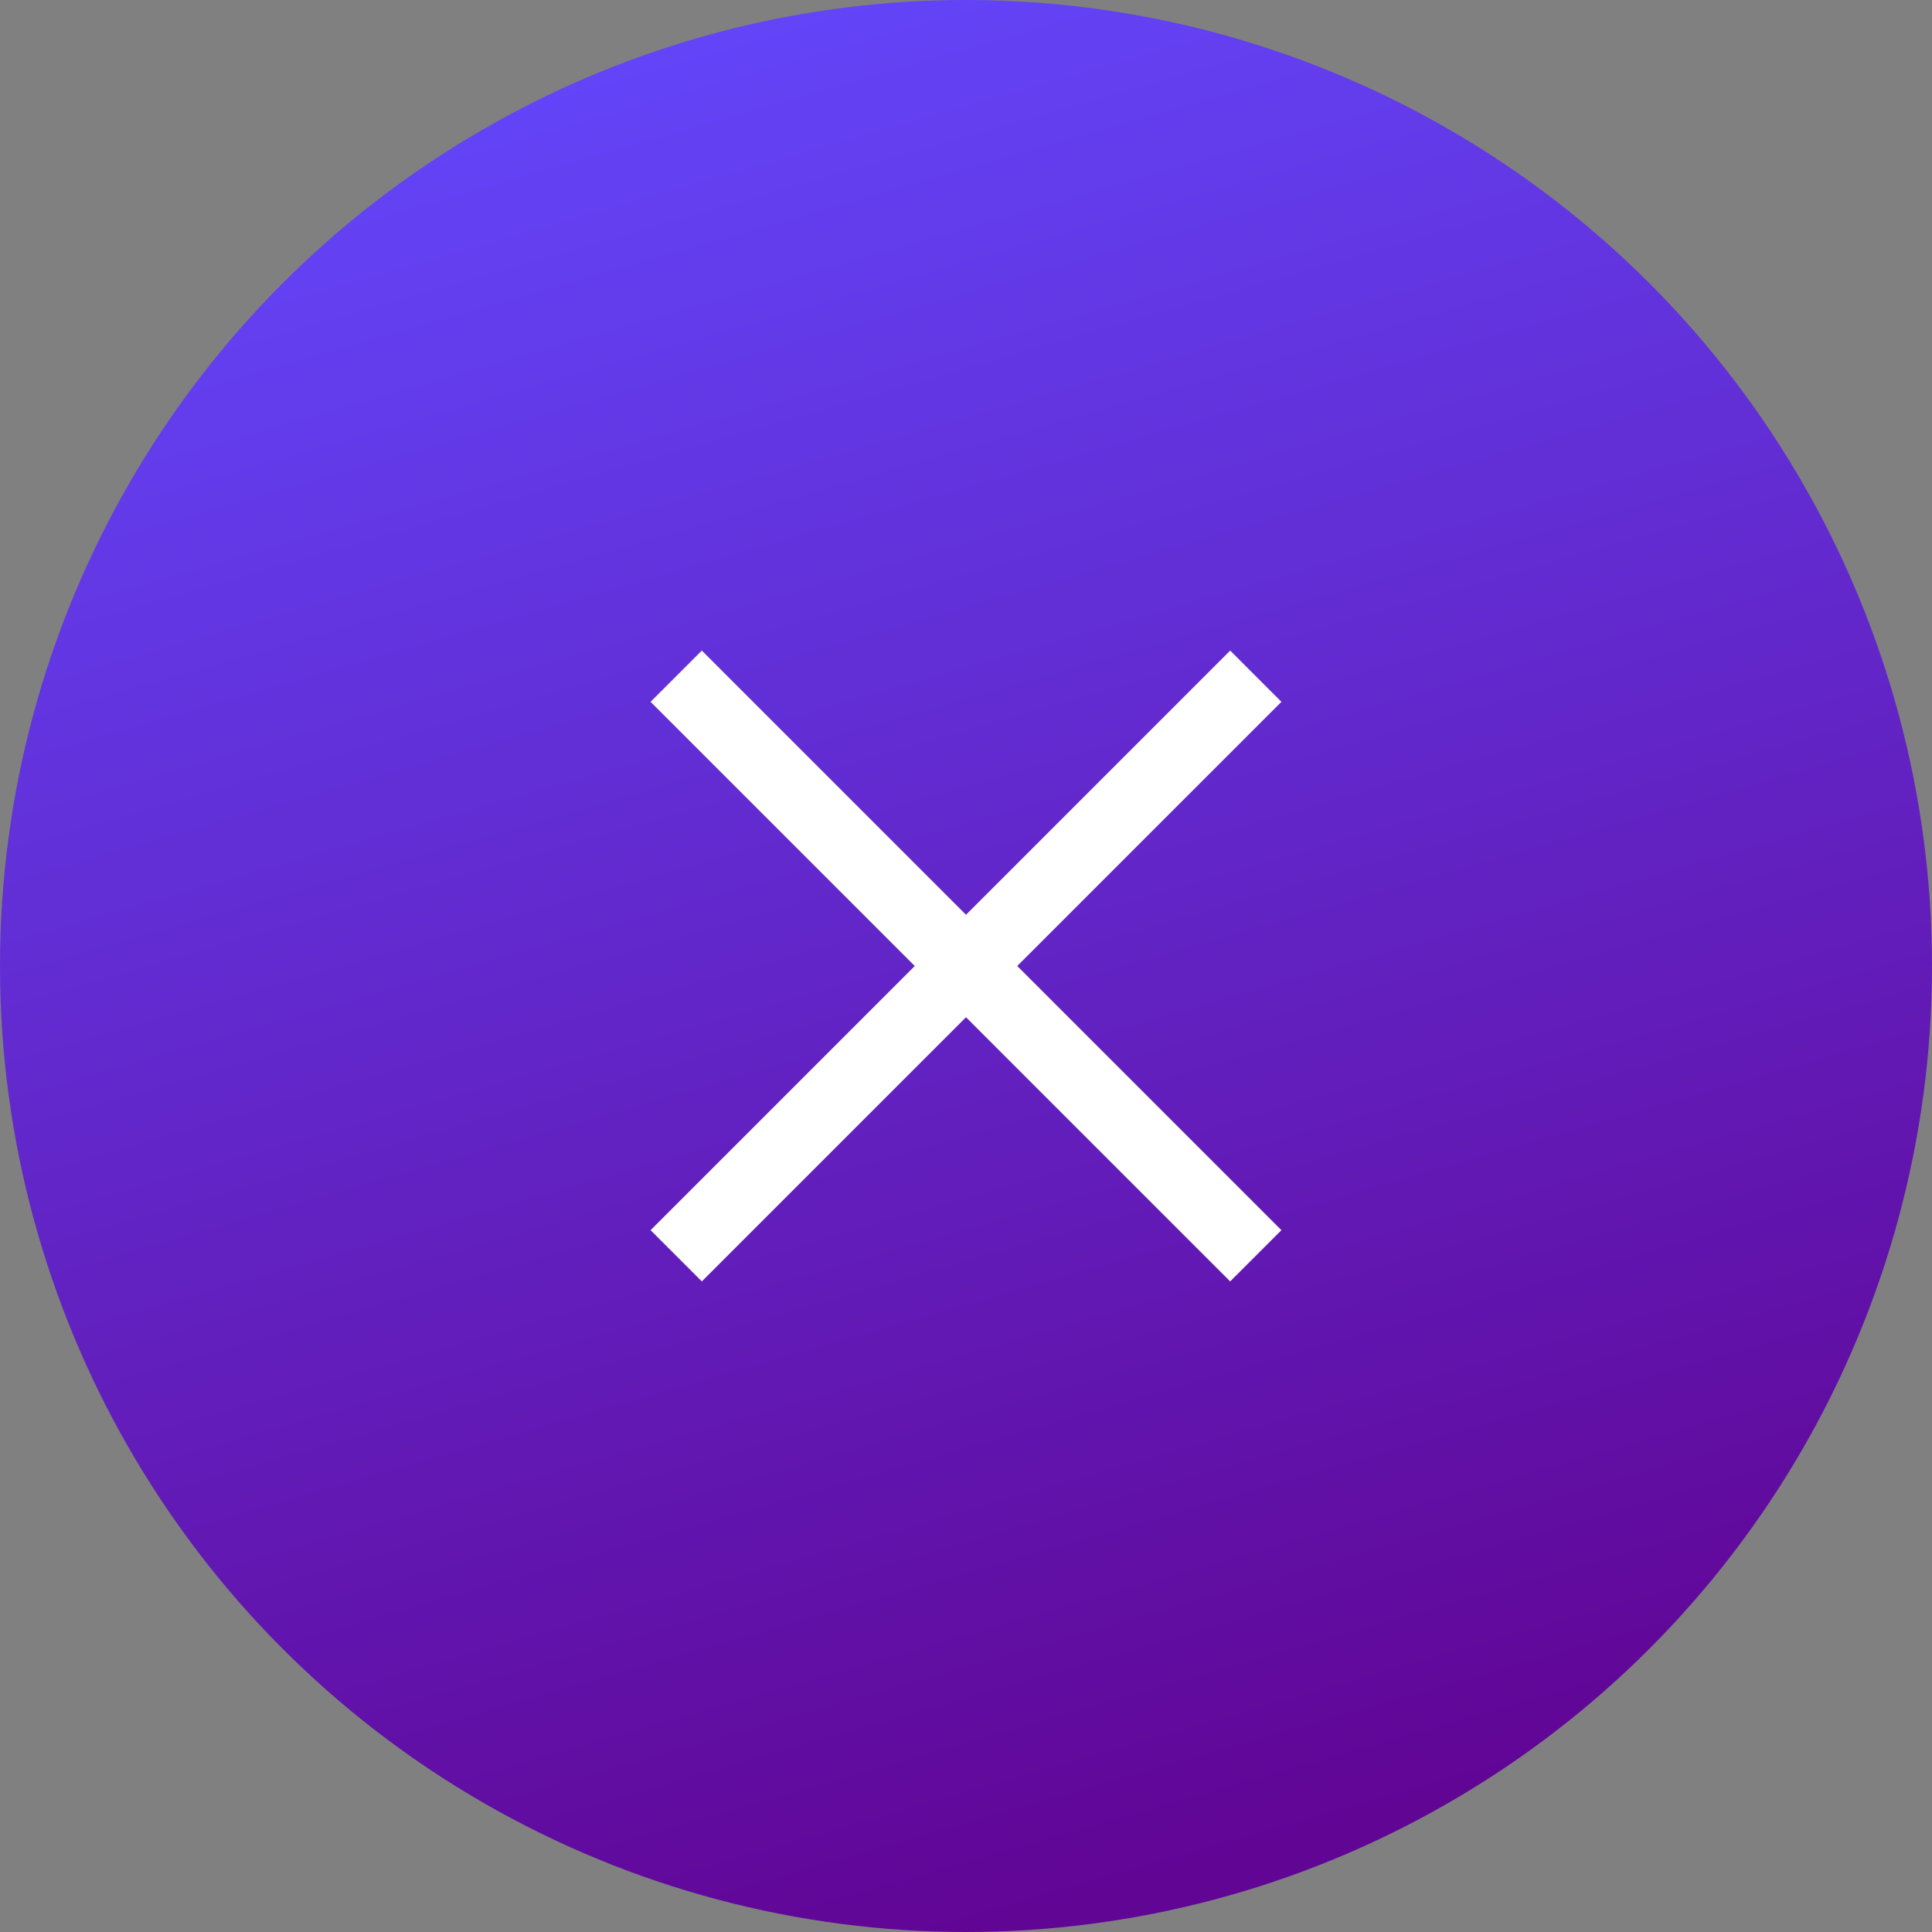 <svg width="80" height="80" fill="none" xmlns="http://www.w3.org/2000/svg">
   <rect width="100%" height="100%" fill="#808080" stroke="none"/>
   <circle cx="40" cy="40" r="40" fill="url(#a)"/>
   <path d="M28 28 L52 52 M28 52 L52 28" stroke="#fff" stroke-width="3"/>
   <defs>
      <linearGradient id="a" x1="-23.014" y1="11.507" x2="0" y2="91.507" gradientUnits="userSpaceOnUse">
         <stop stop-color="#6348FE"/>
         <stop offset="1" stop-color="#610595"/>
      </linearGradient>
   </defs>
</svg>